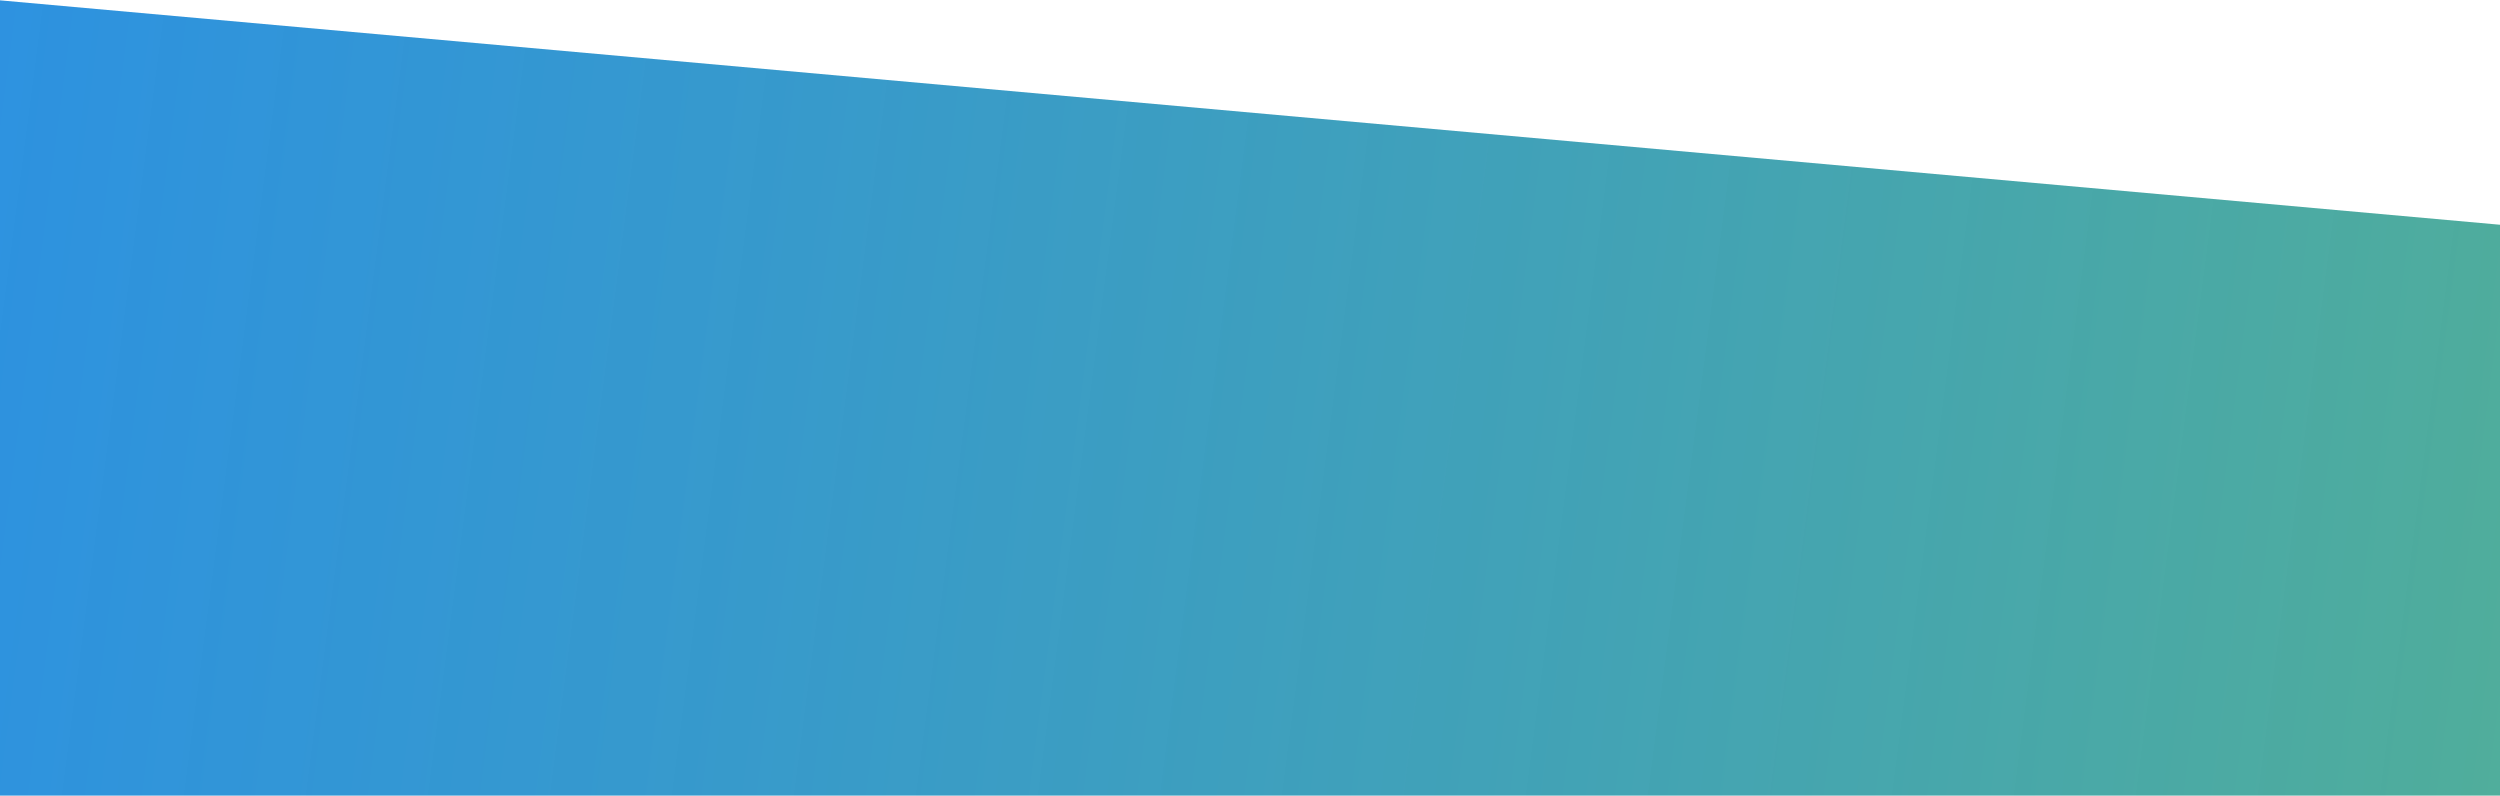 <svg width="1920" height="611" viewBox="0 0 1920 611" fill="none" xmlns="http://www.w3.org/2000/svg">
    <path d="M0 0.26L1920 172.606V611H0V0.26Z" fill="url(#paint0_linear)"/>
    <defs>
        <linearGradient id="paint0_linear" x1="-353.28" y1="411.288" x2="3428.96" y2="904.736"
                        gradientUnits="userSpaceOnUse">
            <stop stop-color="#0079E5" stop-opacity="0.839"/>
            <stop offset="1" stop-color="#71C75E"/>
        </linearGradient>
    </defs>
</svg>
